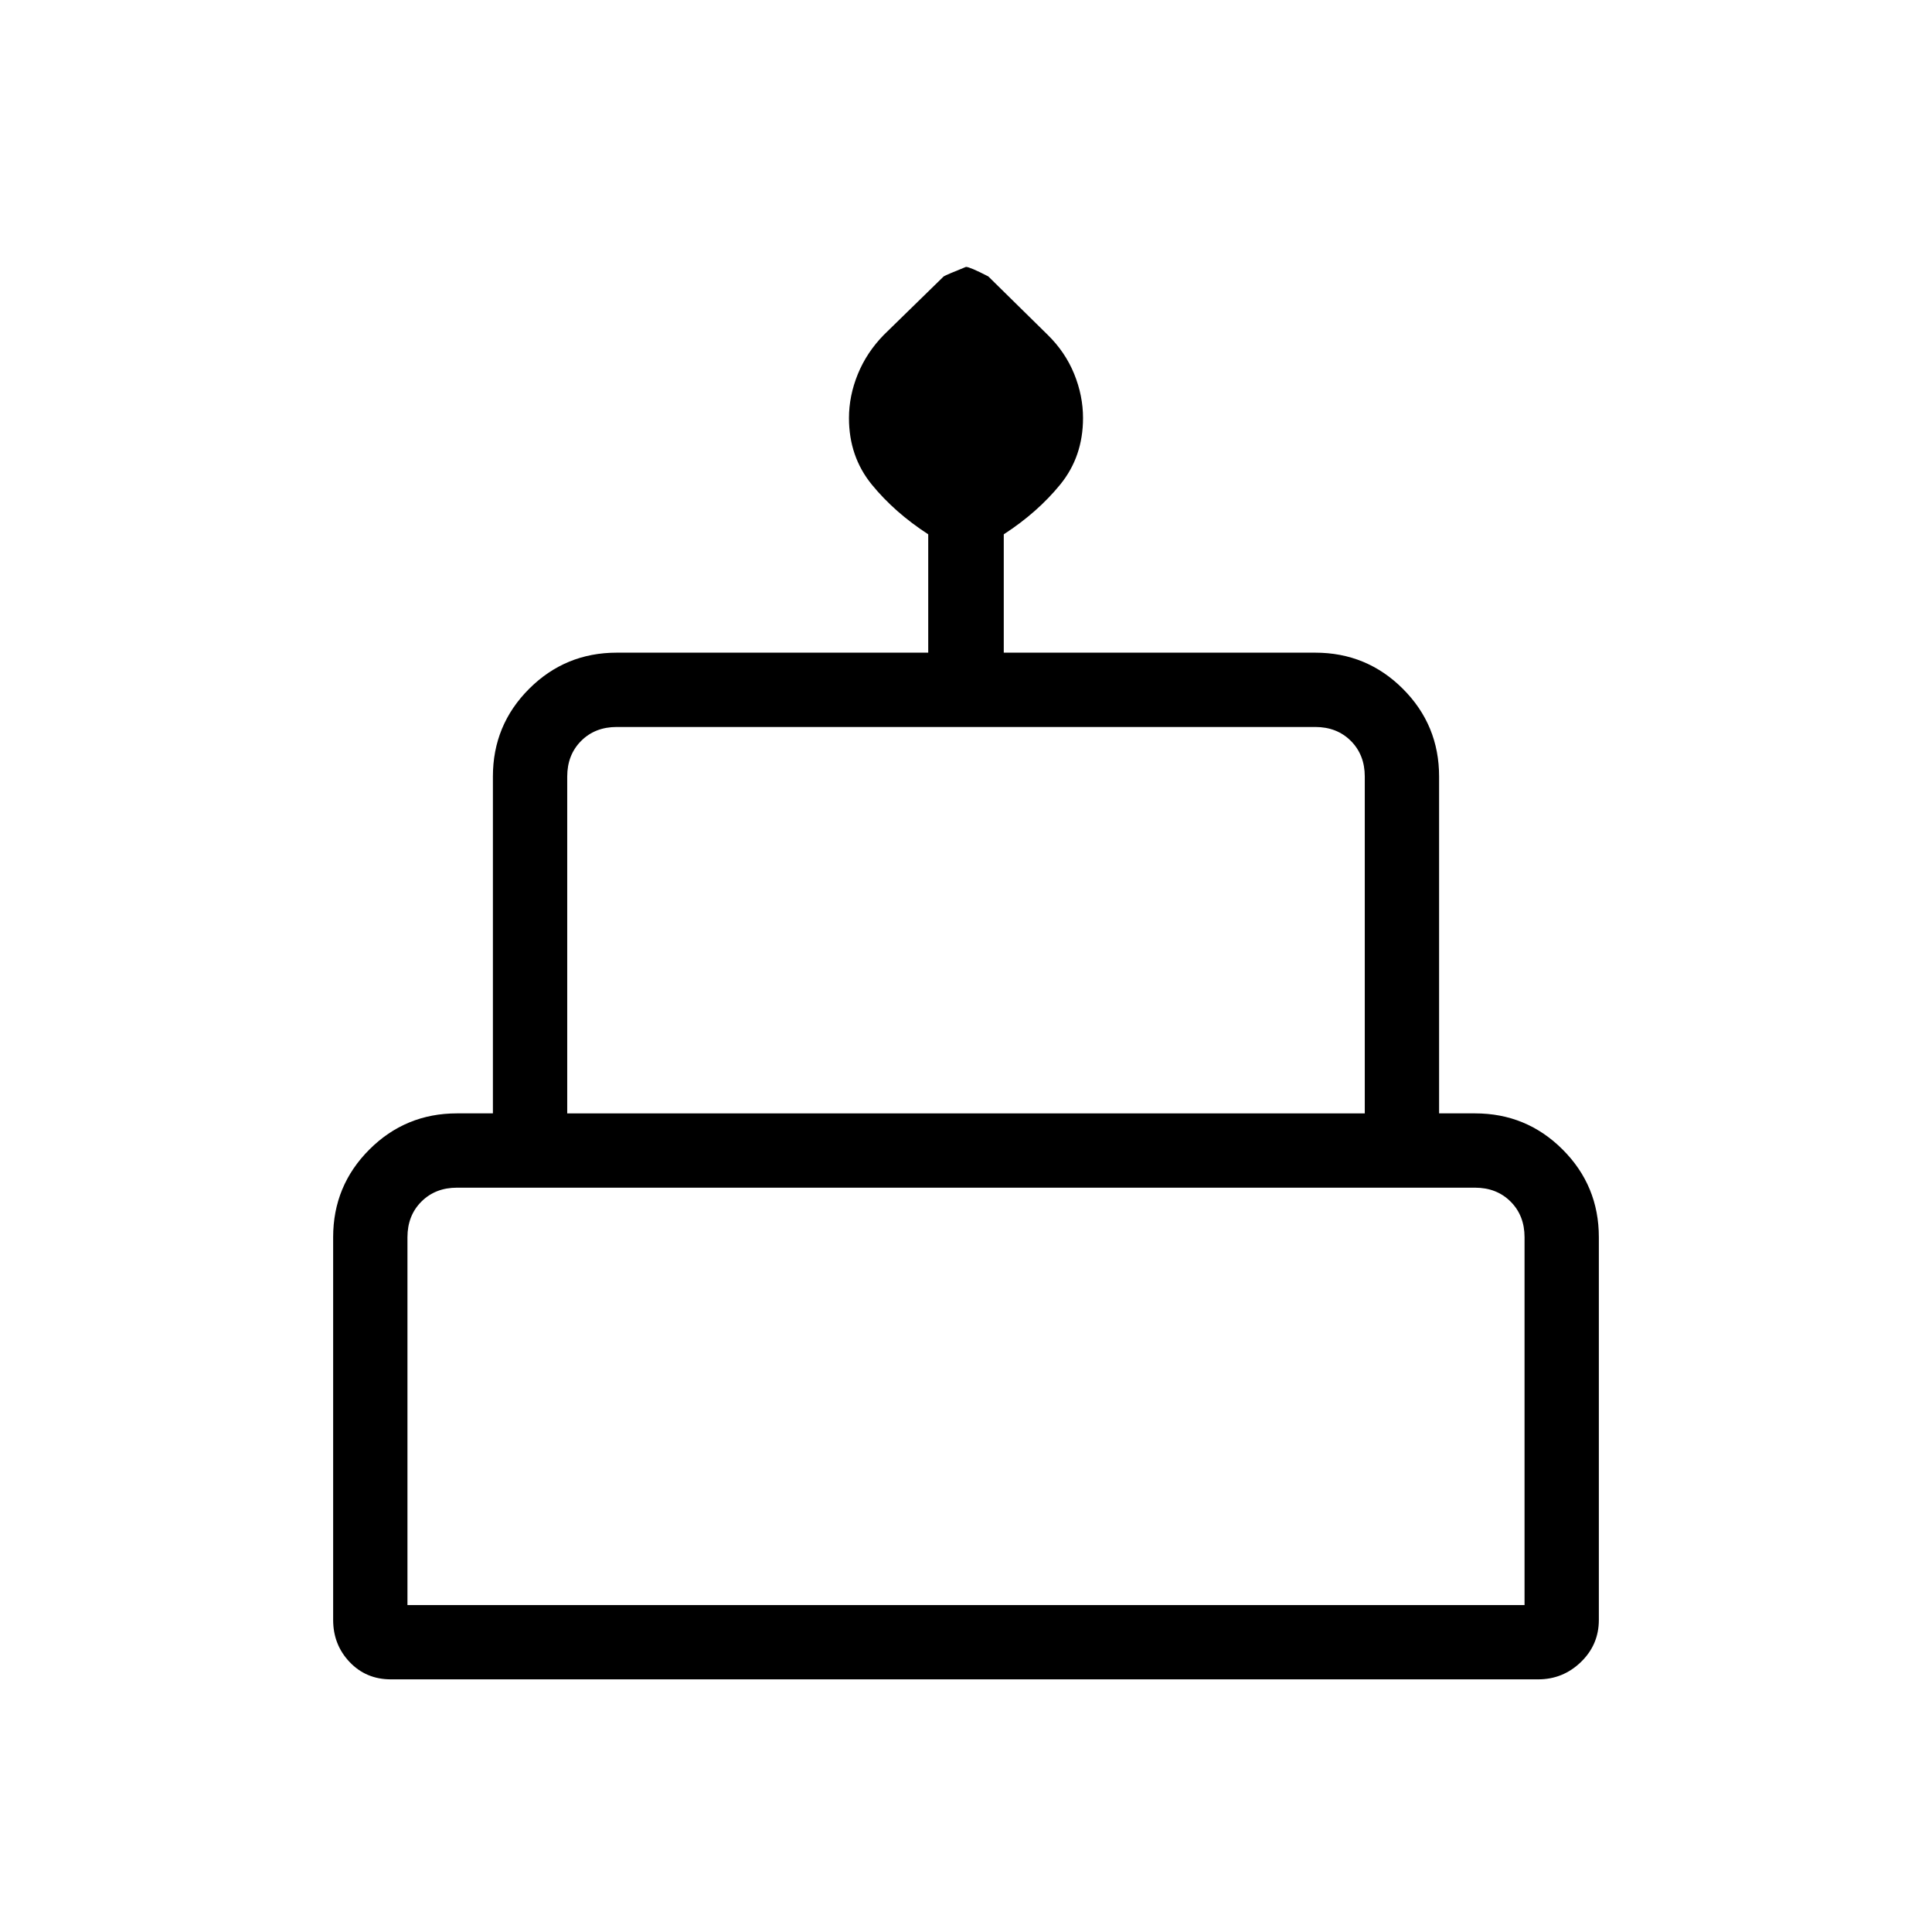 <svg xmlns="http://www.w3.org/2000/svg" height="24" viewBox="0 -960 960 960" width="24"><path d="M194.23-125.54q-12.35 0-20.52-8.62-8.17-8.61-8.17-20.92v-190.15q0-25.58 17.98-43.56 17.98-17.98 43.56-17.98h17.84v-167.38q0-25.58 17.98-43.56 17.98-17.98 43.56-17.98h154.77v-58.81q-16.73-10.85-28.06-24.74-11.32-13.9-11.32-33.01 0-11.07 4.4-21.85 4.4-10.78 12.91-19.49l29.76-29.06q1.12-.73 11.07-4.73 1.91 0 11.09 4.73l29.59 29.11q8.68 8.54 13.08 19.34 4.4 10.81 4.4 21.91 0 19.15-11.32 33.05-11.33 13.89-28.06 24.74v58.81h154.77q25.58 0 43.56 17.98 17.98 17.98 17.98 43.56v167.38h17.84q25.58 0 43.56 17.98 17.98 17.98 17.98 43.56v190.15q0 12.31-8.9 20.92-8.91 8.62-21.25 8.62H194.23Zm87.62-281.23h396.3v-167.38q0-10.77-6.92-17.7-6.92-6.92-17.69-6.92H306.46q-10.77 0-17.69 6.92-6.92 6.93-6.92 17.7v167.38Zm-79.39 244.31h555.08v-182.77q0-10.77-6.92-17.69-6.93-6.93-17.7-6.93H227.08q-10.77 0-17.7 6.93-6.92 6.92-6.92 17.69v182.77Zm79.39-244.31h396.3-396.3Zm-79.39 244.31H757.54 202.46Zm515.08-244.31H242.46h475.08Z"/></svg>